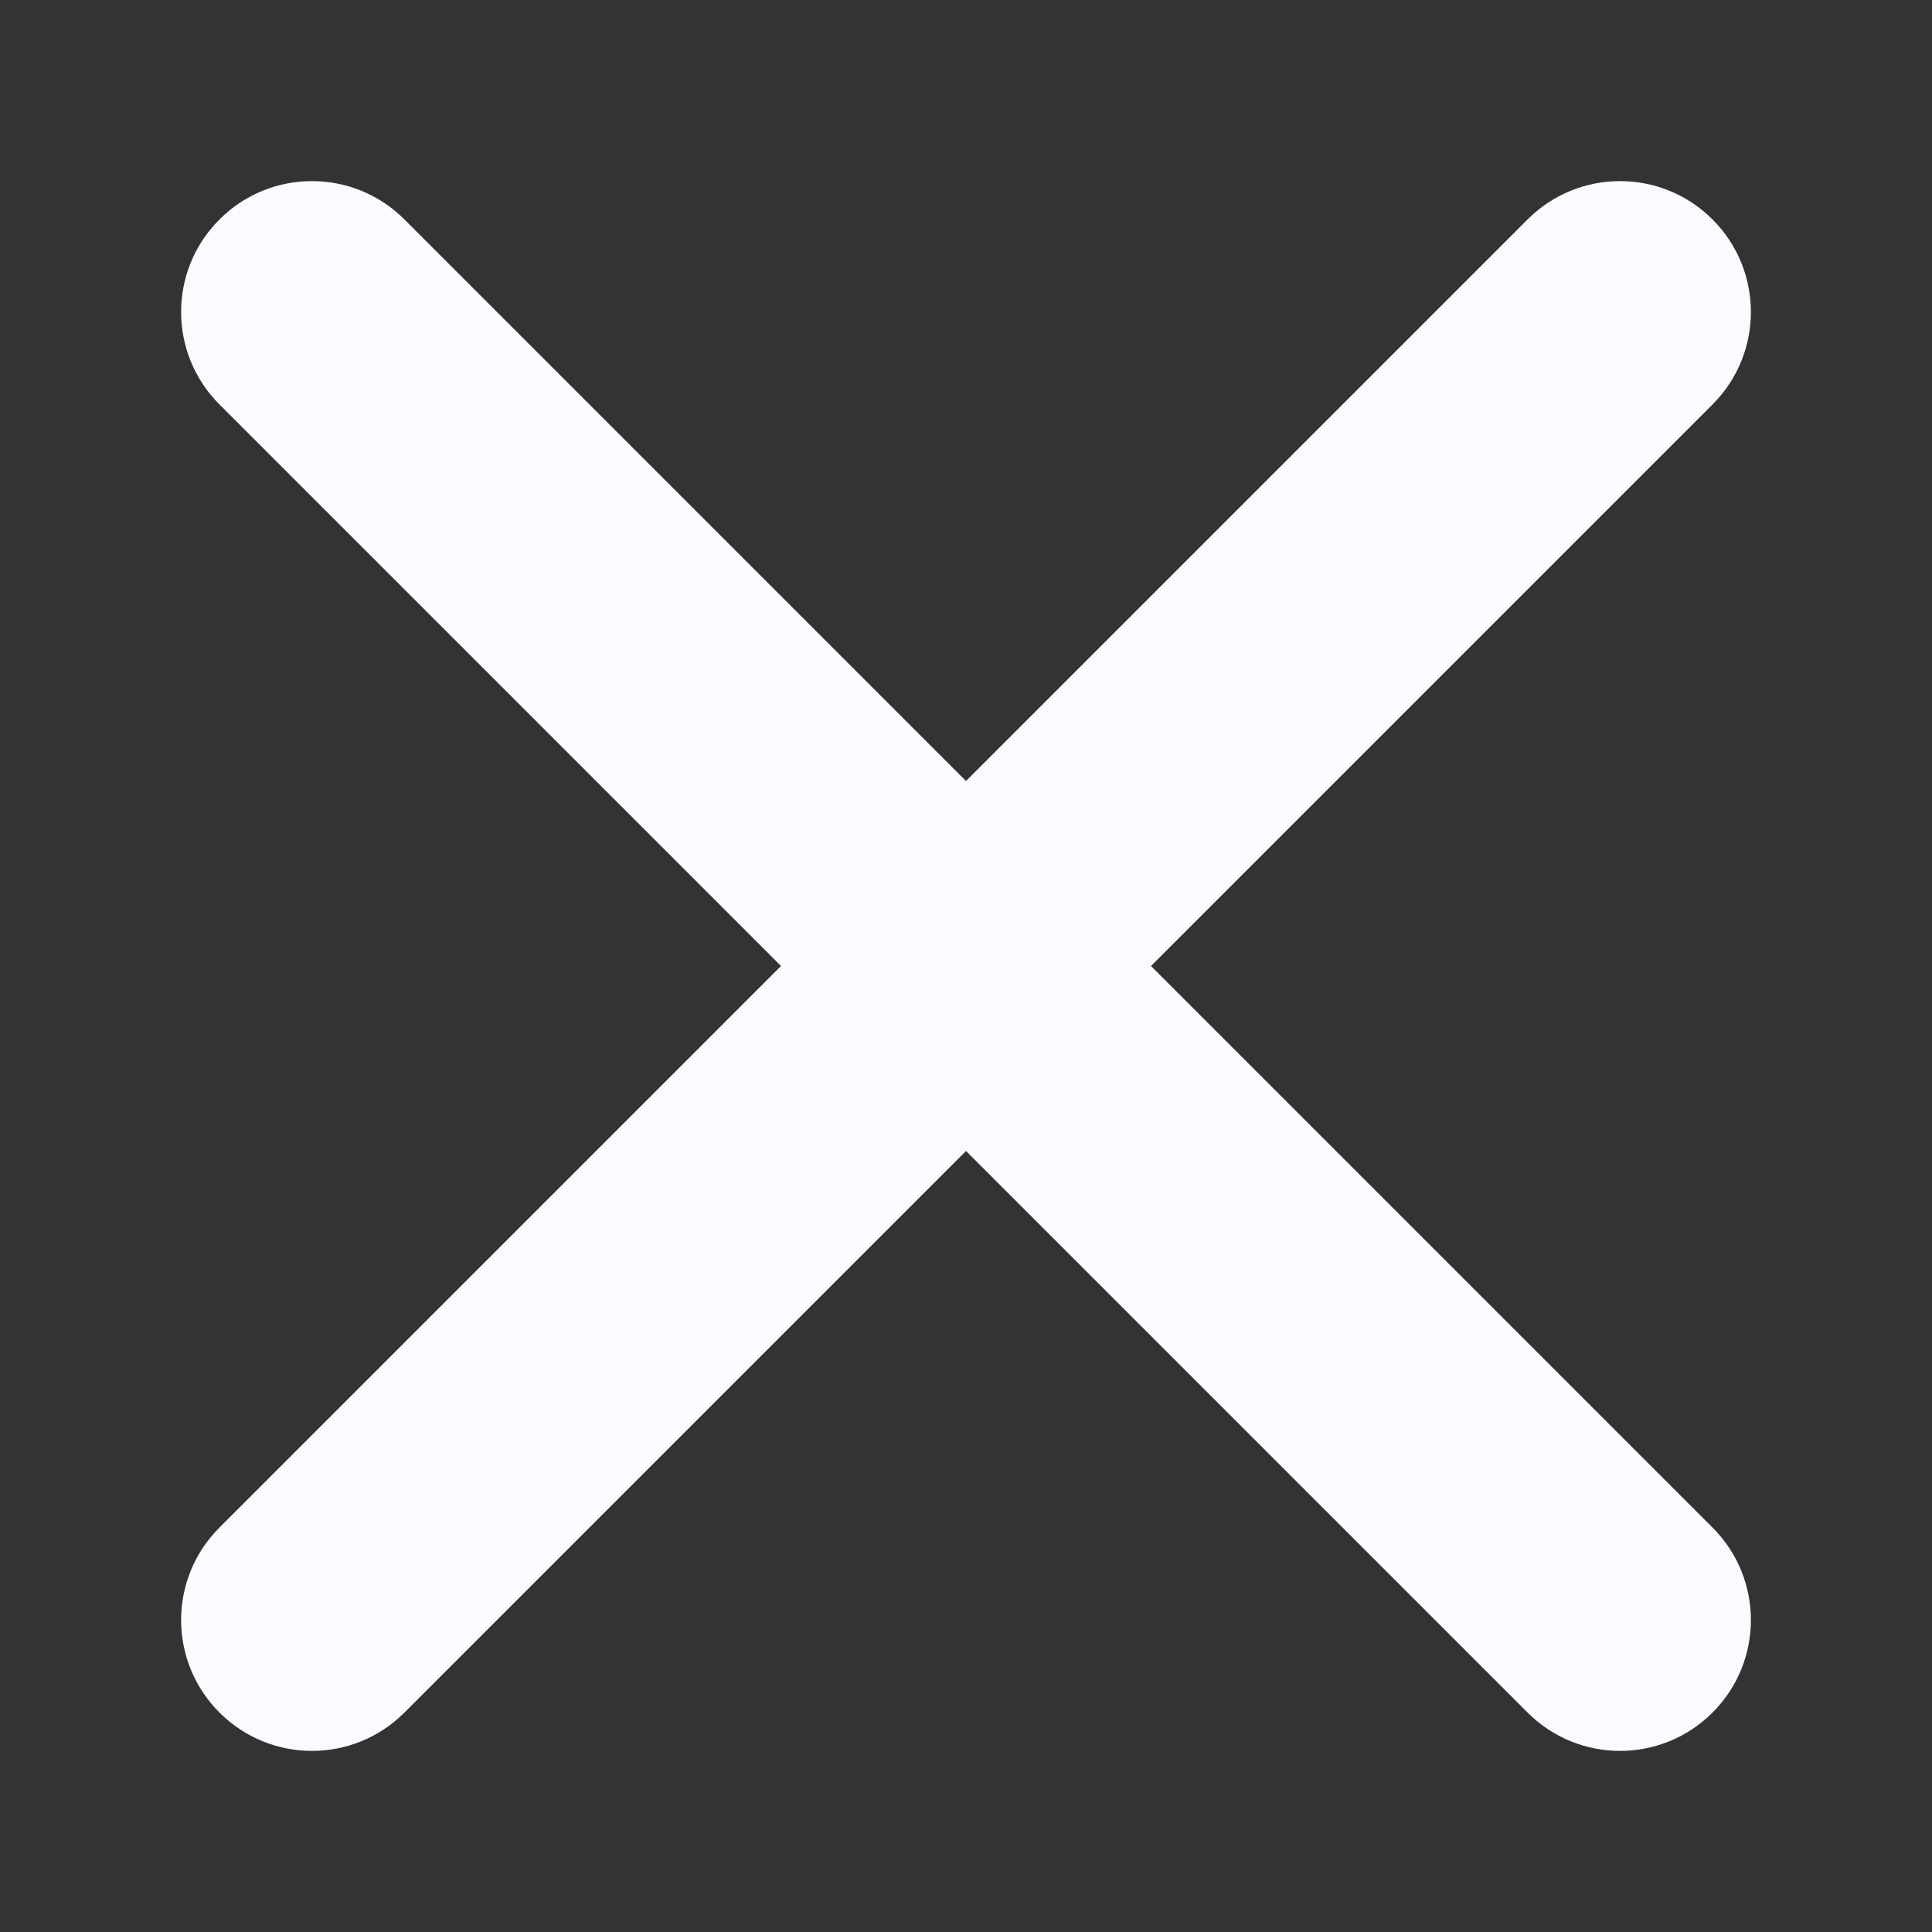 <svg width="32" height="32" viewBox="0 0 32 32" fill="none" xmlns="http://www.w3.org/2000/svg">
<rect x="0" y="0" width="32" height="32" fill="#333333" stroke="none"/>
<path fill-rule="evenodd" clip-rule="evenodd" d="M3.635 3.635C4.481 2.788 5.853 2.788 6.699 3.635L16 12.936L25.301 3.635C26.147 2.788 27.519 2.788 28.365 3.635C29.212 4.481 29.212 5.853 28.365 6.699L19.064 16L28.365 25.301C29.212 26.147 29.212 27.519 28.365 28.365C27.519 29.212 26.147 29.212 25.301 28.365L16 19.064L6.699 28.365C5.853 29.212 4.481 29.212 3.635 28.365C2.788 27.519 2.788 26.147 3.635 25.301L12.936 16L3.635 6.699C2.788 5.853 2.788 4.481 3.635 3.635Z" fill="#FDFAFF"/>
</svg>
